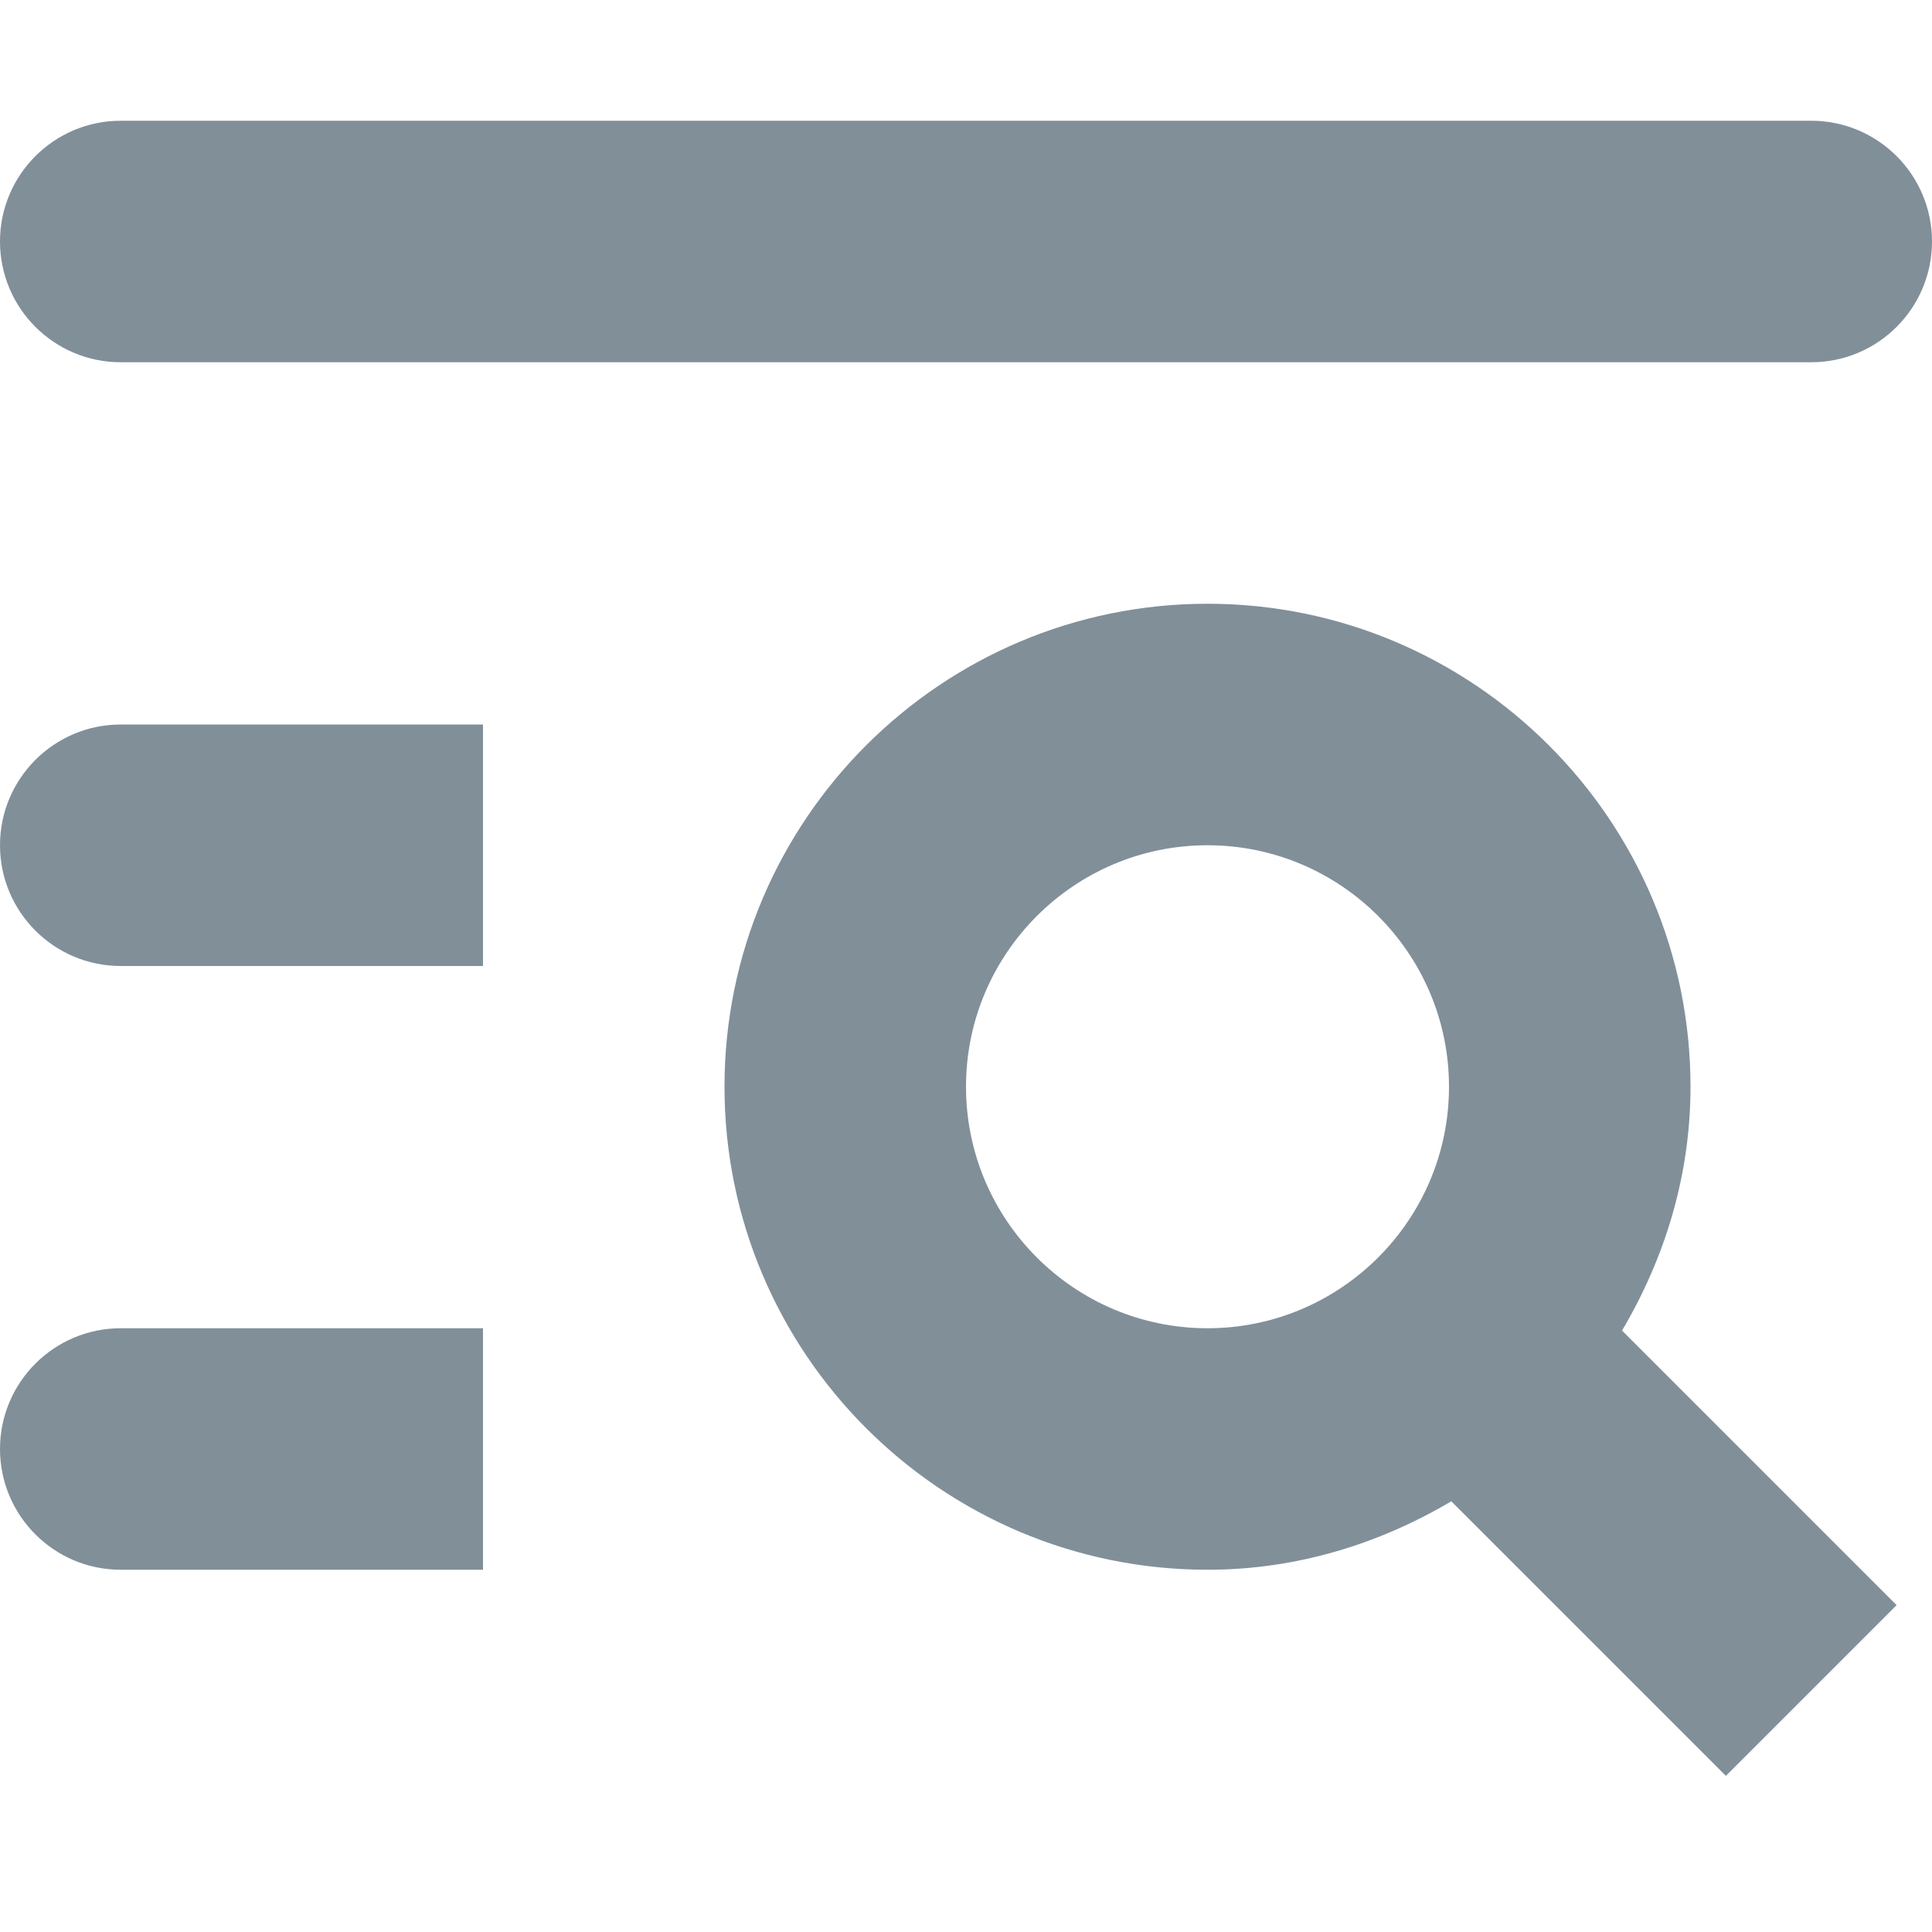<?xml version="1.0" encoding="UTF-8"?>
<svg width="16px" height="16px" viewBox="0 0 16 16" version="1.1" xmlns="http://www.w3.org/2000/svg" xmlns:xlink="http://www.w3.org/1999/xlink">
    <!-- Generator: Sketch 54.1 (76490) - https://sketchapp.com -->
    <title>Icons/16px/Parameters</title>
    <desc>Created with Sketch.</desc>
    <g id="Icons/16px/Parameters" stroke="none" stroke-width="1" fill="none" fill-rule="evenodd">
        <path d="M4,13 L1,13 C0.448,13 0,12.552 0,12 C0,11.448 0.448,11 1,11 L4,11 L4,13 Z M15,3 L1,3 C0.448,3 0,2.552 0,2 C0,1.448 0.448,1 1,1 L15,1 C15.552,1 16,1.448 16,2 C16,2.552 15.552,3 15,3 Z M4,8 L1,8 C0.448,8 0,7.552 0,7 C0,6.448 0.448,6 1,6 L4,6 L4,8 Z M15.707,13.293 L14.293,14.707 L12.019,12.433 C11.424,12.785 10.74,13 10,13 C7.794,13 6,11.206 6,9 C6,6.794 7.794,5 10,5 C12.206,5 14,6.794 14,9 C14,9.74 13.785,10.424 13.433,11.019 L15.707,13.293 Z M10,11 C11.103,11 12,10.103 12,9 C12,7.897 11.103,7 10,7 C8.897,7 8,7.897 8,9 C8,10.103 8.897,11 10,11 Z" id="i-16-parameters" fill="#818F99"></path>
    </g>
</svg>